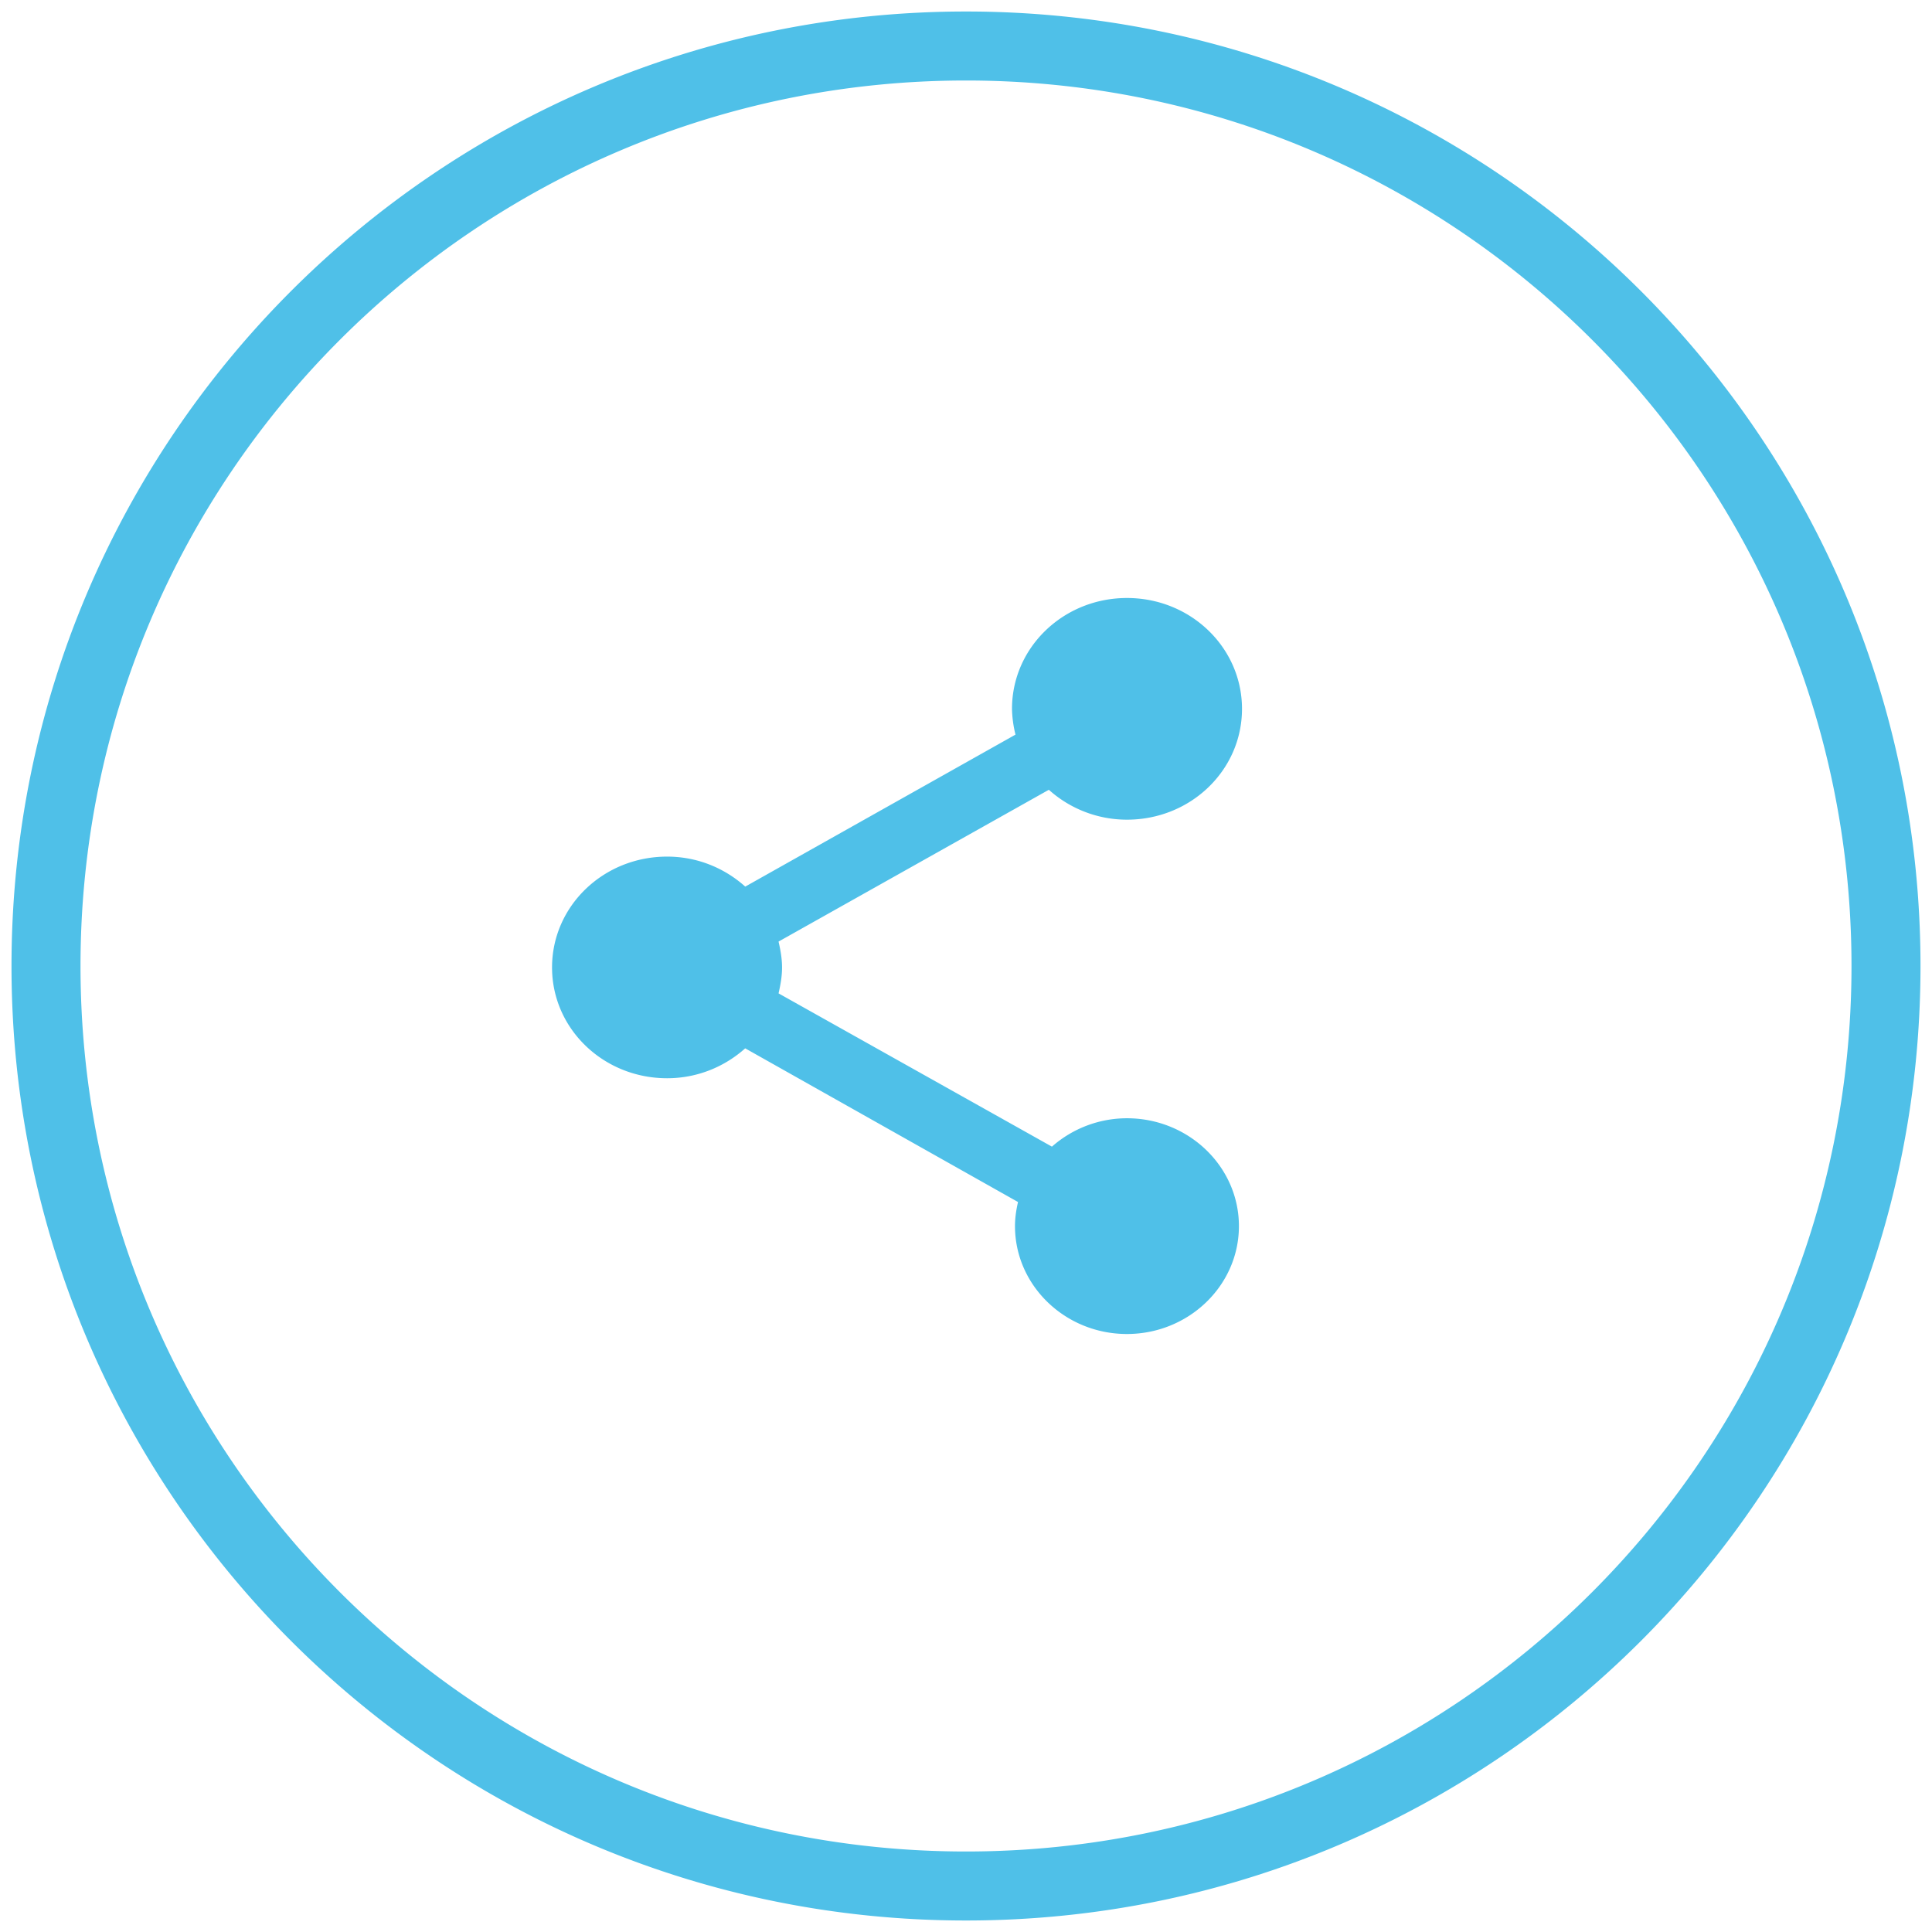 <svg xmlns="http://www.w3.org/2000/svg" width="42" height="42" viewBox="0 0 42 42">
    <path fill="#4FC0E8" fill-rule="nonzero" d="M21 41.75C9.54 41.75.25 32.46.25 21S9.54.25 21 .25 41.75 9.54 41.75 21 32.46 41.75 21 41.75zm0-1.5c10.631 0 19.25-8.619 19.25-19.25S31.631 1.75 21 1.75 1.75 10.369 1.75 21 10.369 40.25 21 40.25zm3.499-15.94c1.34 0 2.434 1.05 2.434 2.345 0 1.294-1.094 2.345-2.435 2.345-1.34 0-2.433-1.052-2.433-2.345 0-.177.026-.354.066-.524L16.2 22.79c-.448.4-1.04.65-1.698.65-1.385 0-2.501-1.076-2.501-2.409 0-1.333 1.116-2.409 2.501-2.409.658 0 1.25.25 1.699.652l5.875-3.304A2.504 2.504 0 0 1 22 15.41C22 14.077 23.116 13 24.5 13 25.883 13 27 14.077 27 15.41c0 1.335-1.116 2.409-2.501 2.409a2.54 2.54 0 0 1-1.698-.65l-5.876 3.3c.043.186.076.371.076.563 0 .192-.033.378-.076.563l5.943 3.332a2.467 2.467 0 0 1 1.63-.617z"/>
</svg>
